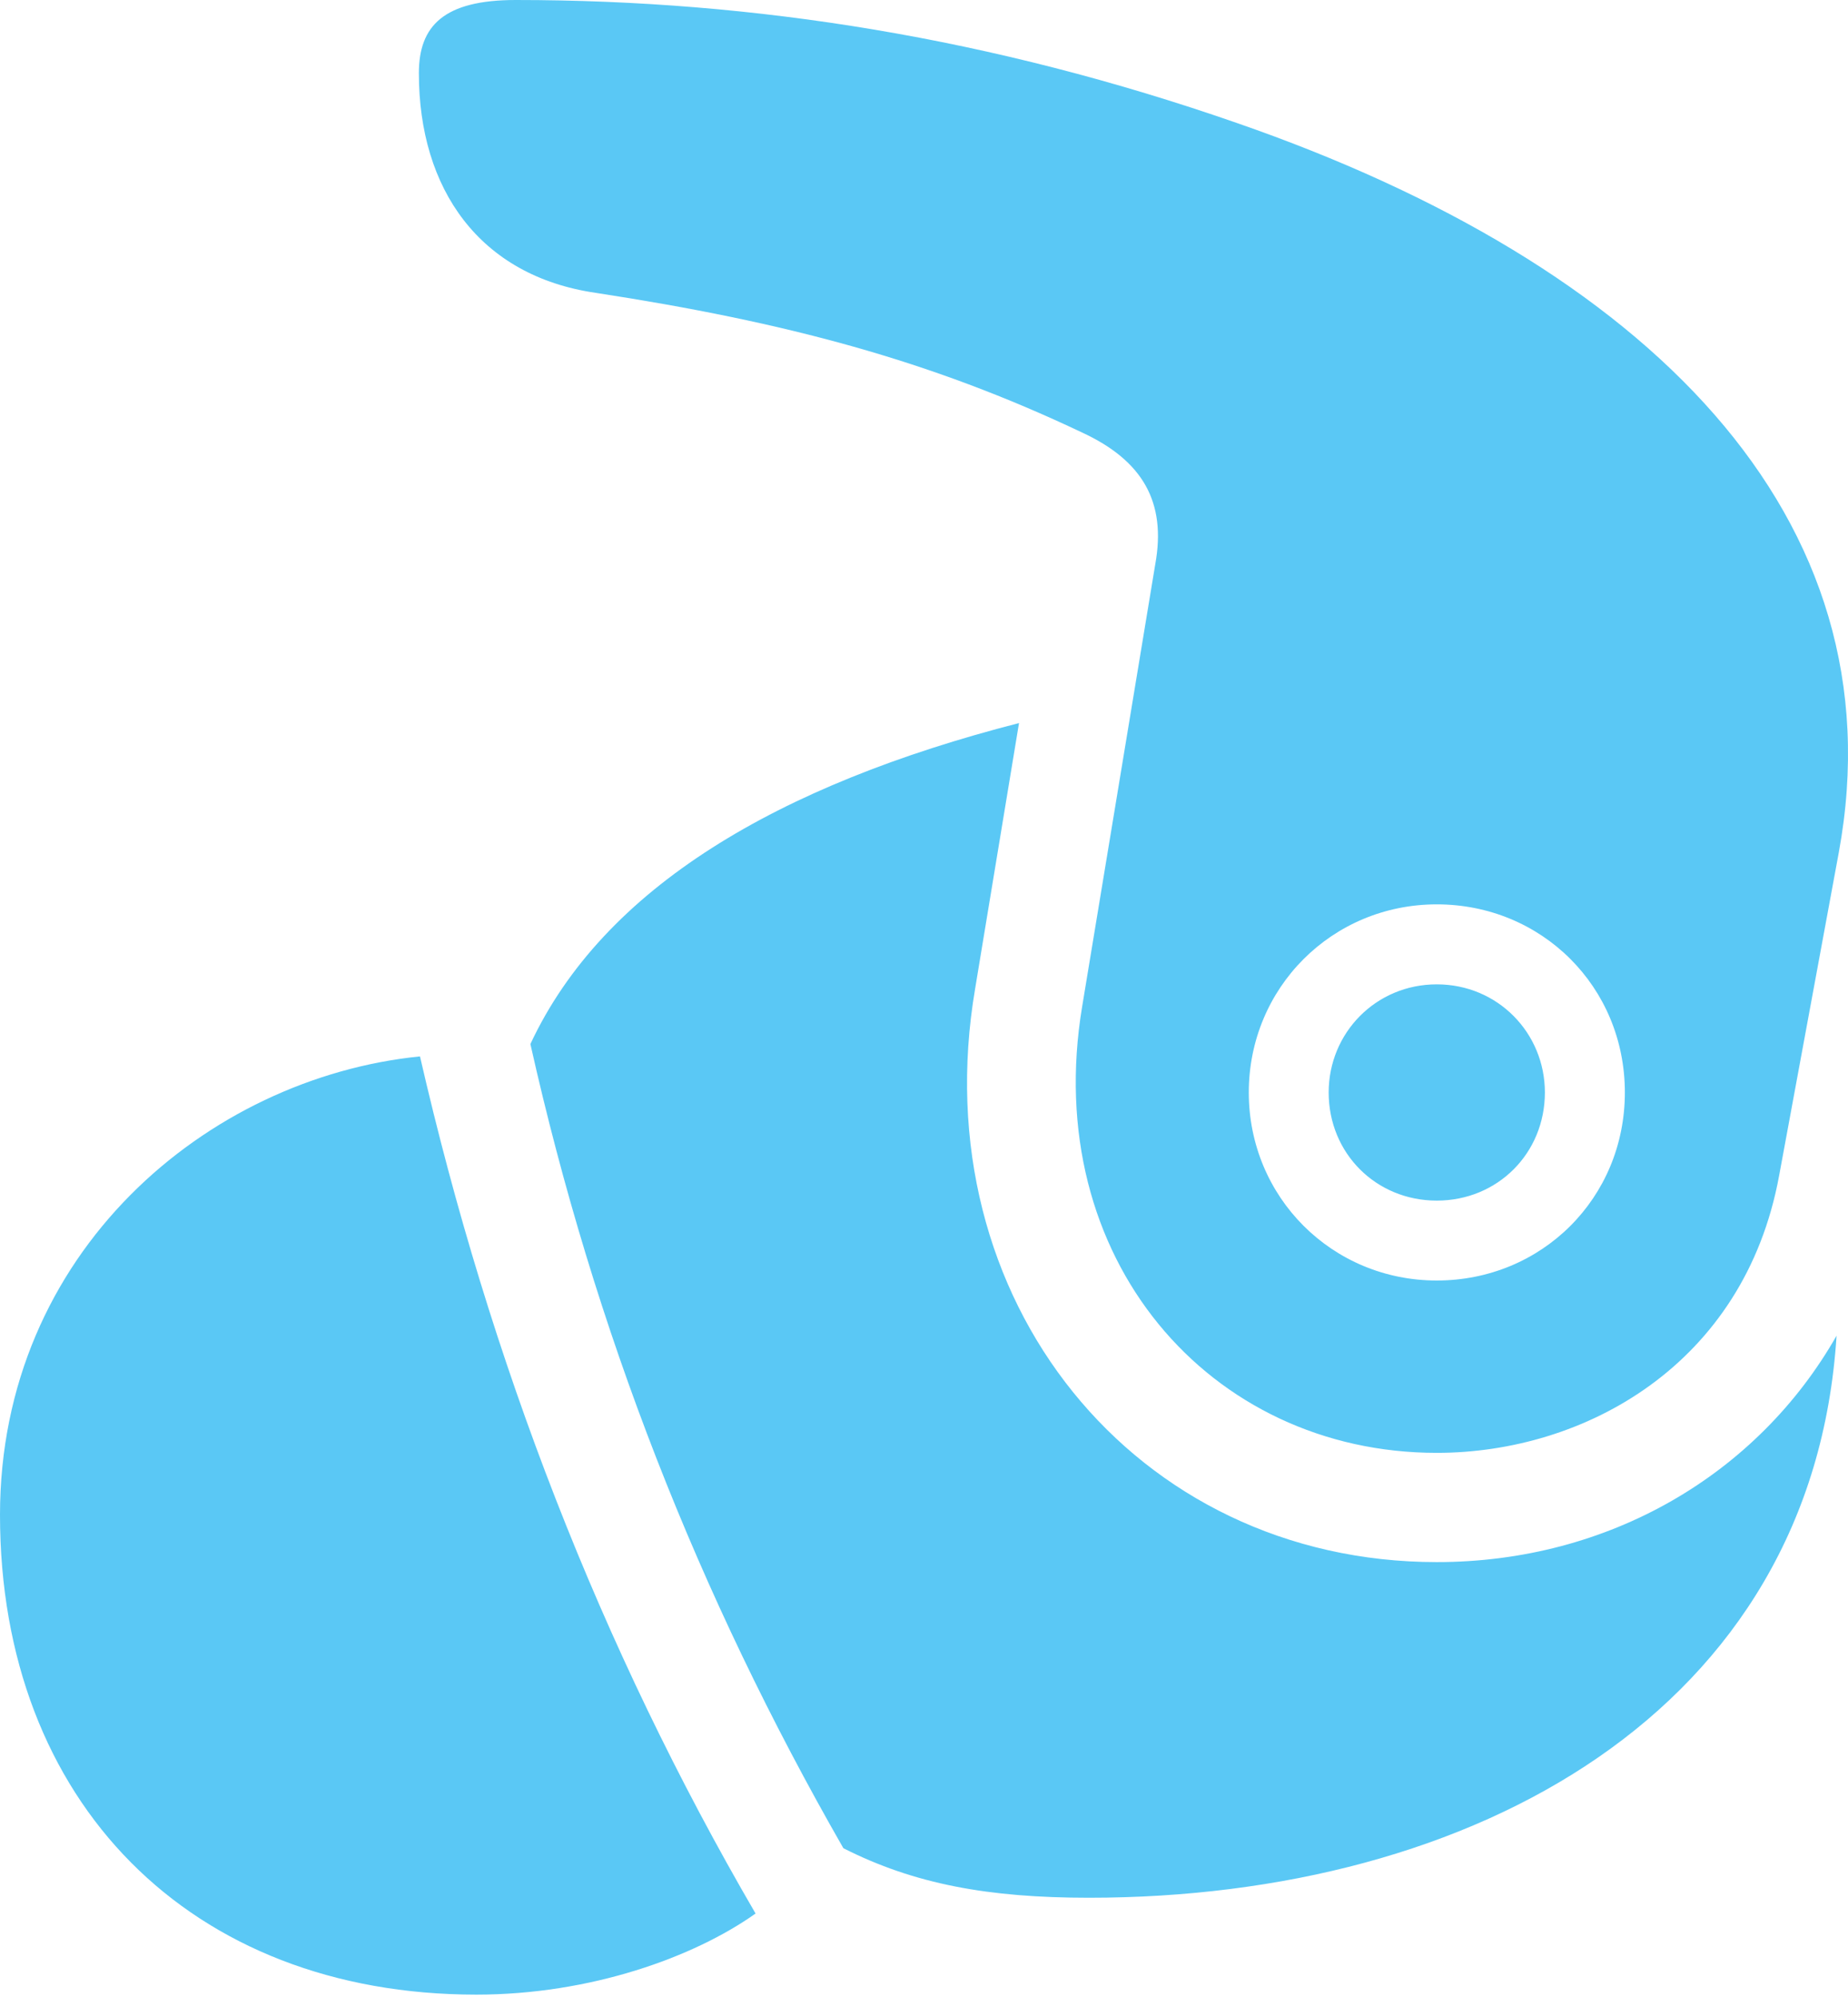 <?xml version="1.0" encoding="UTF-8"?>
<!--Generator: Apple Native CoreSVG 175.5-->
<!DOCTYPE svg
PUBLIC "-//W3C//DTD SVG 1.1//EN"
       "http://www.w3.org/Graphics/SVG/1.1/DTD/svg11.dtd">
<svg version="1.1" xmlns="http://www.w3.org/2000/svg" xmlns:xlink="http://www.w3.org/1999/xlink" width="20.034" height="21.643">
 <g>
  <rect height="21.643" opacity="0" width="20.034" x="0" y="0"/>
  <path d="M15.576 15.747C17.175 15.747 18.909 14.795 19.287 12.744L19.934 9.241C20.605 5.591 17.847 2.869 13.403 1.331C10.767 0.415 8.191 0 5.591 0C4.81 0 4.541 0.281 4.541 0.793C4.541 2.051 5.2 2.991 6.458 3.174C8.521 3.491 10.083 3.906 11.731 4.688C12.39 4.993 12.646 5.444 12.524 6.116L11.731 10.913C11.279 13.635 13.11 15.747 15.576 15.747ZM15.576 13.879C14.441 13.879 13.538 12.976 13.538 11.841C13.538 10.706 14.441 9.802 15.576 9.802C16.711 9.802 17.615 10.693 17.615 11.841C17.615 12.988 16.711 13.879 15.576 13.879ZM15.576 13.013C16.235 13.013 16.748 12.5 16.748 11.841C16.748 11.194 16.235 10.669 15.576 10.669C14.917 10.669 14.404 11.194 14.404 11.841C14.404 12.5 14.917 13.013 15.576 13.013ZM15.576 16.931C12.305 16.931 9.998 14.087 10.571 10.718L11.047 7.837C8.435 8.508 6.543 9.619 5.75 11.316C6.445 14.416 7.568 17.285 9.143 20.032C9.912 20.422 10.718 20.569 11.804 20.569C15.979 20.569 19.653 18.543 19.91 14.477C19.055 15.979 17.444 16.931 15.576 16.931ZM0 16.419C0 19.531 2.063 21.619 5.164 21.619C6.396 21.619 7.52 21.216 8.191 20.74C6.506 17.847 5.31 14.746 4.553 11.45C2.246 11.682 0 13.574 0 16.419Z" fill="#5ac8f5"/>
 </g>
</svg>
